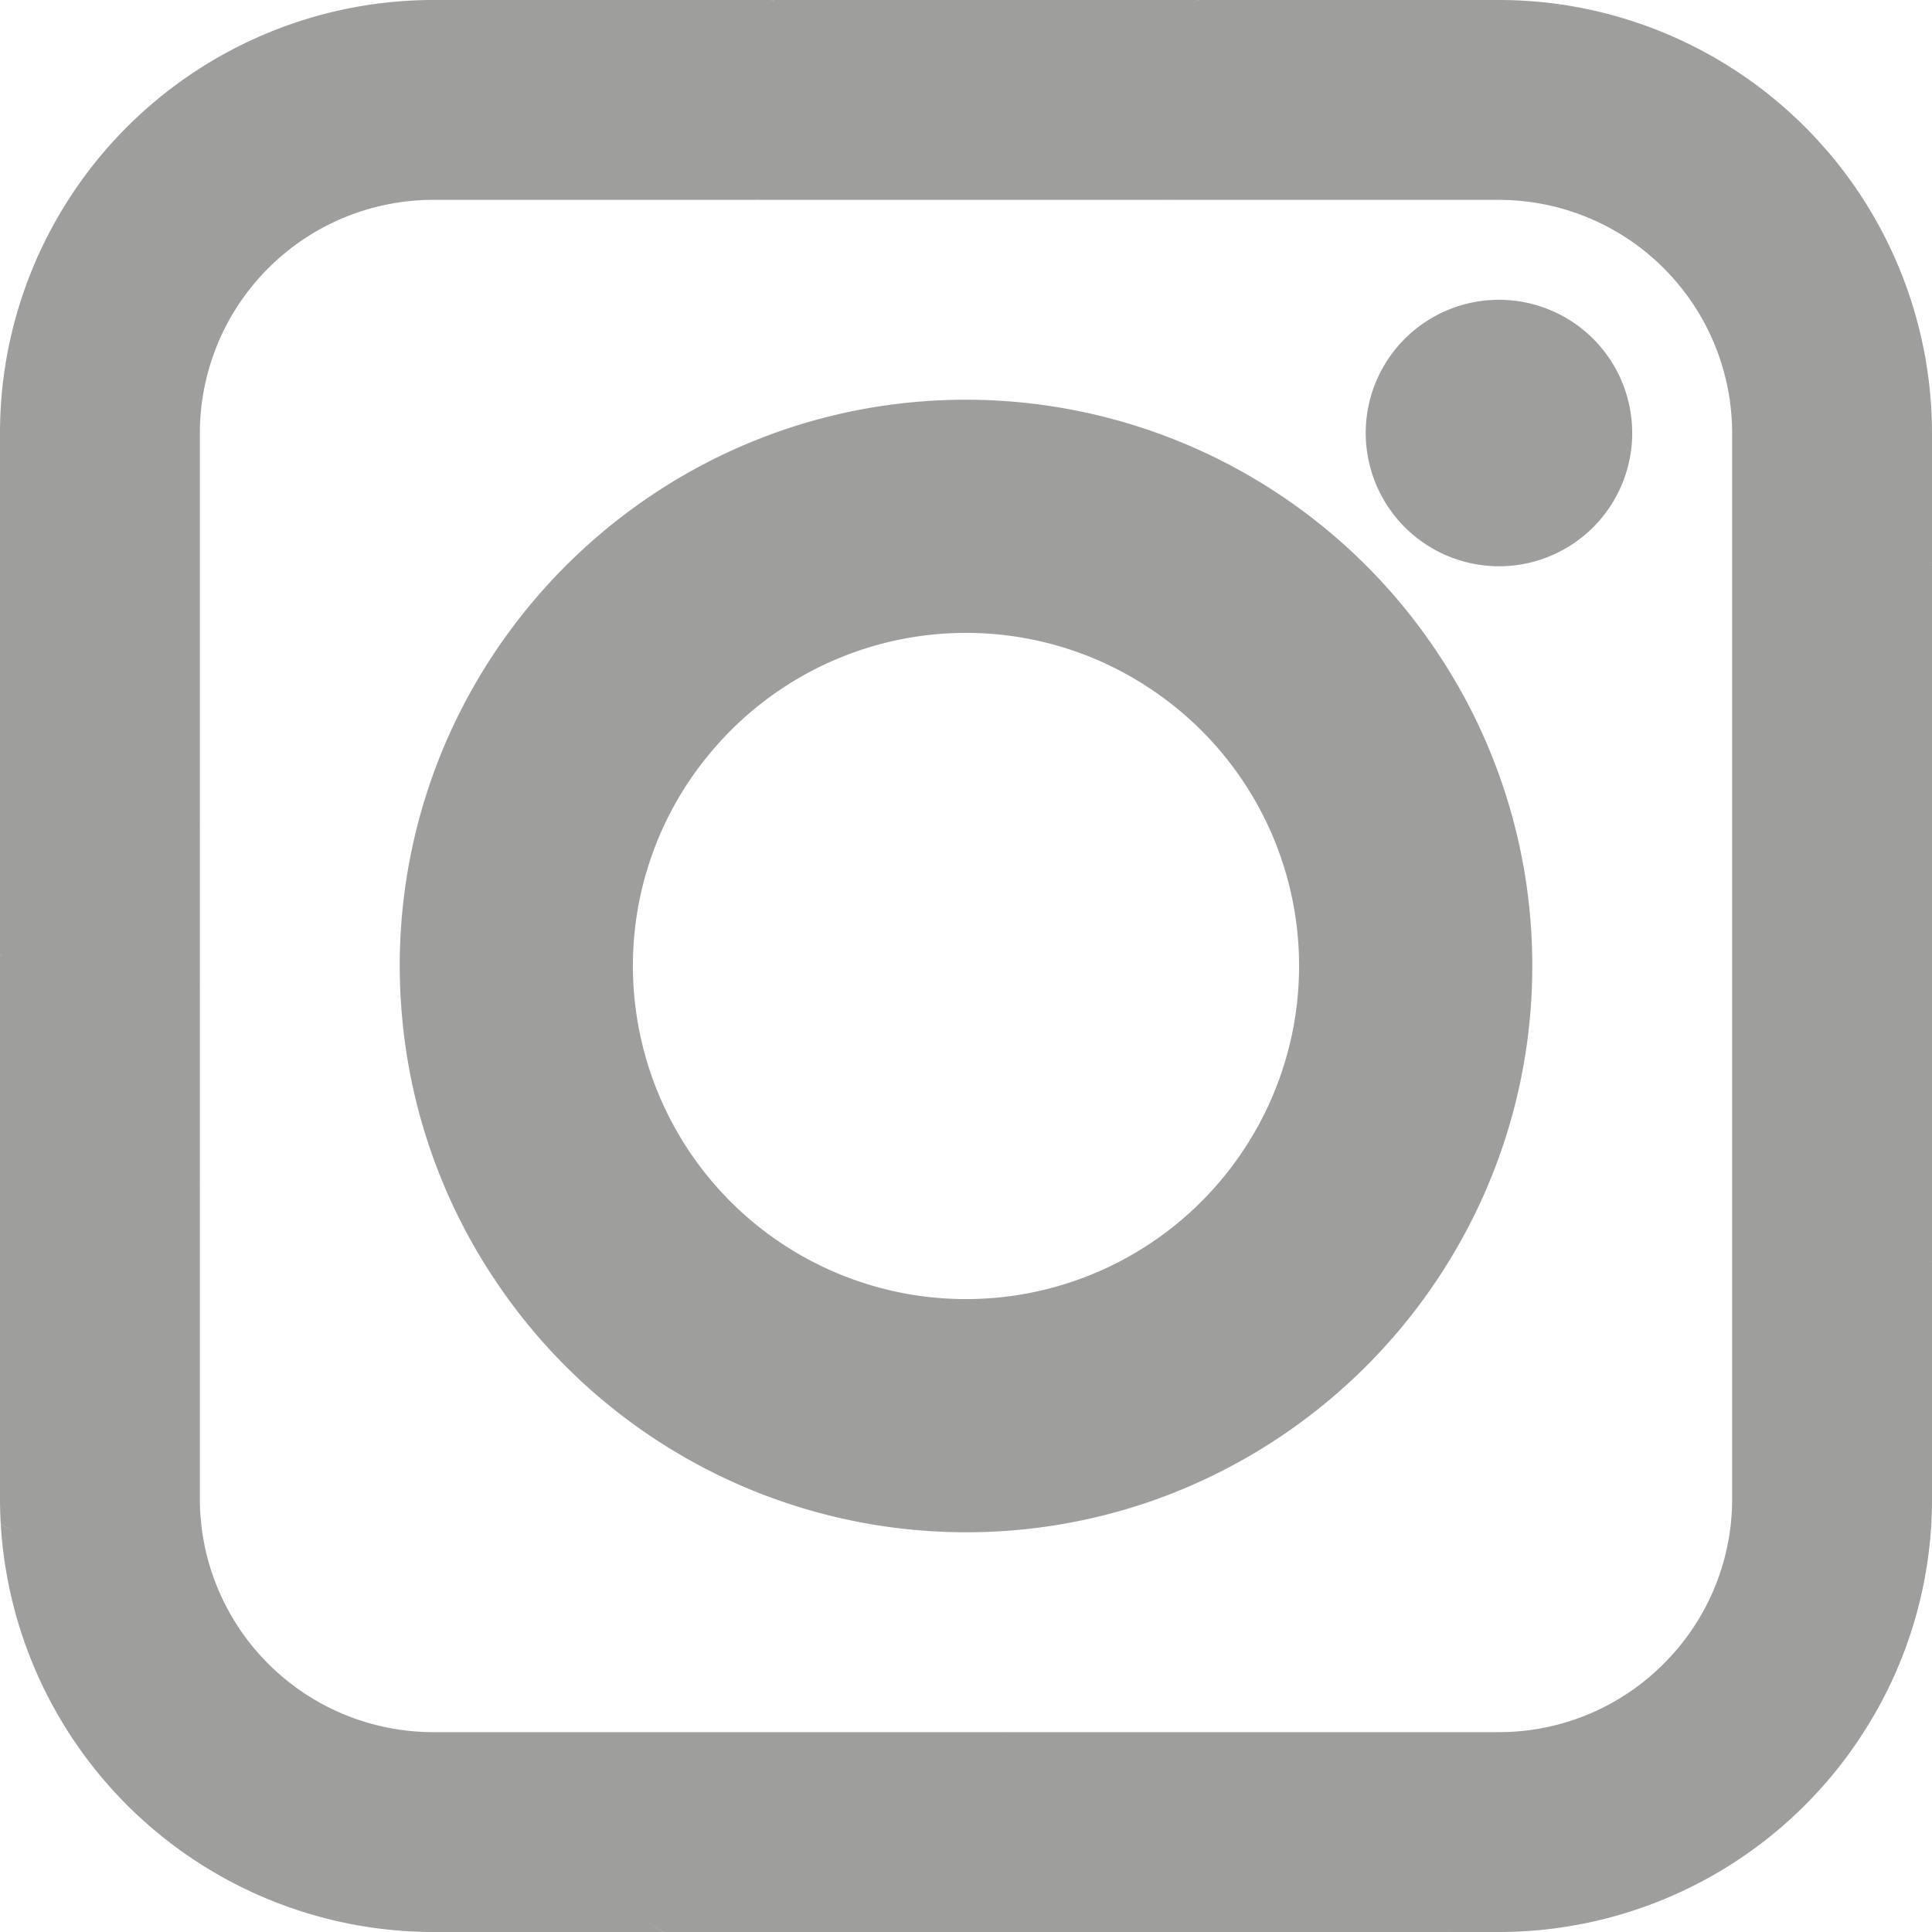 <svg id="instagram2" xmlns="http://www.w3.org/2000/svg" viewBox="0 0 512 512">
  <defs>
    <style>
      .cls-1 {
        fill: #9e9e9d;
      }
    </style>
  </defs>
  <path id="Path_8" data-name="Path 8" class="cls-1" d="M114.759,512h61.1L79.448,450.207.2,403.9A114.9,114.9,0,0,0,114.759,512Z"/>
  <path id="Path_9" data-name="Path 9" class="cls-1" d="M335.448,476.69l-69.006-17.655H114.759a61.864,61.864,0,0,1-61.793-61.793V363.366l-26.483-28.42L0,339.628v57.613c0,2.236.072,4.454.2,6.657L175.862,512H384.629Z"/>
  <path id="Path_10" data-name="Path 10" class="cls-1" d="M441.655,440.14a61.6,61.6,0,0,1-44.414,18.894h-130.8L384.629,512h12.612a114.784,114.784,0,0,0,97.64-54.527l-27.022-16.094Z"/>
  <path id="Path_11" data-name="Path 11" class="cls-1" d="M459.034,326.014v71.228a61.574,61.574,0,0,1-17.379,42.9l53.227,17.333A114.074,114.074,0,0,0,512,397.241v-62.8l-27.4-15.391Z"/>
  <path id="Path_12" data-name="Path 12" class="cls-1" d="M512,149.19l-28.2-6.716L459.034,157.3V326.014L512,334.436Z"/>
  <path id="Path_13" data-name="Path 13" class="cls-1" d="M512,114.759A114.932,114.932,0,0,0,413.864,1.209L344.43,30.1,309.247,52.966h87.994a61.864,61.864,0,0,1,61.793,61.793V157.3L512,149.19Z"/>
  <path id="Path_14" data-name="Path 14" class="cls-1" d="M317.732,0,252.05,24.636l-51.8,28.33h109L413.864,1.208A115.22,115.22,0,0,0,397.241,0Z"/>
  <path id="Path_15" data-name="Path 15" class="cls-1" d="M256,406.069a149.346,149.346,0,0,0,52.226-9.38l-86.02-39.047-91.178-18.657A150.043,150.043,0,0,0,256,406.069Z"/>
  <path id="Path_16" data-name="Path 16" class="cls-1" d="M329.153,305.358a88.235,88.235,0,0,1-158.02-25.128l-23.682-14.8L106.6,269.967a149.134,149.134,0,0,0,24.425,69.017l177.2,57.705a150.888,150.888,0,0,0,85.458-81.068l-31.753-16.085Z"/>
  <g id="Group_4" data-name="Group 4">
    <path id="Path_17" data-name="Path 17" class="cls-1" d="M167.724,256a87.864,87.864,0,0,1,21.247-57.346l-37.658-5.268-38.25,16.892A149.478,149.478,0,0,0,105.931,256c0,4.712.244,9.365.671,13.966l64.53,10.262A87.974,87.974,0,0,1,167.724,256Z"/>
    <path id="Path_18" data-name="Path 18" class="cls-1" d="M406.069,256a149.242,149.242,0,0,0-27.428-86.39l-37.4-5.308-38.418,16.917a88.156,88.156,0,0,1,26.327,124.139l64.531,10.262A149.162,149.162,0,0,0,406.069,256Z"/>
  </g>
  <g id="Group_5" data-name="Group 5">
    <path id="Path_19" data-name="Path 19" class="cls-1" d="M256,167.724a87.727,87.727,0,0,1,46.826,13.495l75.815-11.609A150,150,0,0,0,256,105.931c-66.81,0-123.554,43.889-142.937,104.345l75.908-11.624A88.089,88.089,0,0,1,256,167.724Z"/>
    <path id="Path_20" data-name="Path 20" class="cls-1" d="M397.241,150.069a35.31,35.31,0,1,0-35.31-35.31A35.35,35.35,0,0,0,397.241,150.069Z"/>
  </g>
  <path id="Path_21" data-name="Path 21" class="cls-1" d="M52.966,313.564l-25.5-12.717L0,296.316v43.313l52.966,23.737Z"/>
  <path id="Path_22" data-name="Path 22" class="cls-1" d="M0,253.014v43.3l52.966,17.248V261.437l-27.52-9.894Z"/>
  <path id="Path_23" data-name="Path 23" class="cls-1" d="M52.966,219.479l-27.217-.246L0,227.59v25.424l52.966,8.423Z"/>
  <path id="Path_24" data-name="Path 24" class="cls-1" d="M52.966,179.757,24.911,182.6,0,205.962V227.59l52.966-8.111Z"/>
  <path id="Path_25" data-name="Path 25" class="cls-1" d="M0,205.962l52.966-26.205v-60.4L21.9,122.333,0,143.241Z"/>
  <path id="Path_26" data-name="Path 26" class="cls-1" d="M205.059,0,84.206,46.481,1.387,96.928A115.221,115.221,0,0,0,0,114.759v28.482l52.966-23.878v-4.605a61.864,61.864,0,0,1,61.793-61.793h85.487L317.732,0Z"/>
  <path id="Path_27" data-name="Path 27" class="cls-1" d="M114.759,0A114.939,114.939,0,0,0,1.387,96.928L205.059,0Z"/>
</svg>
